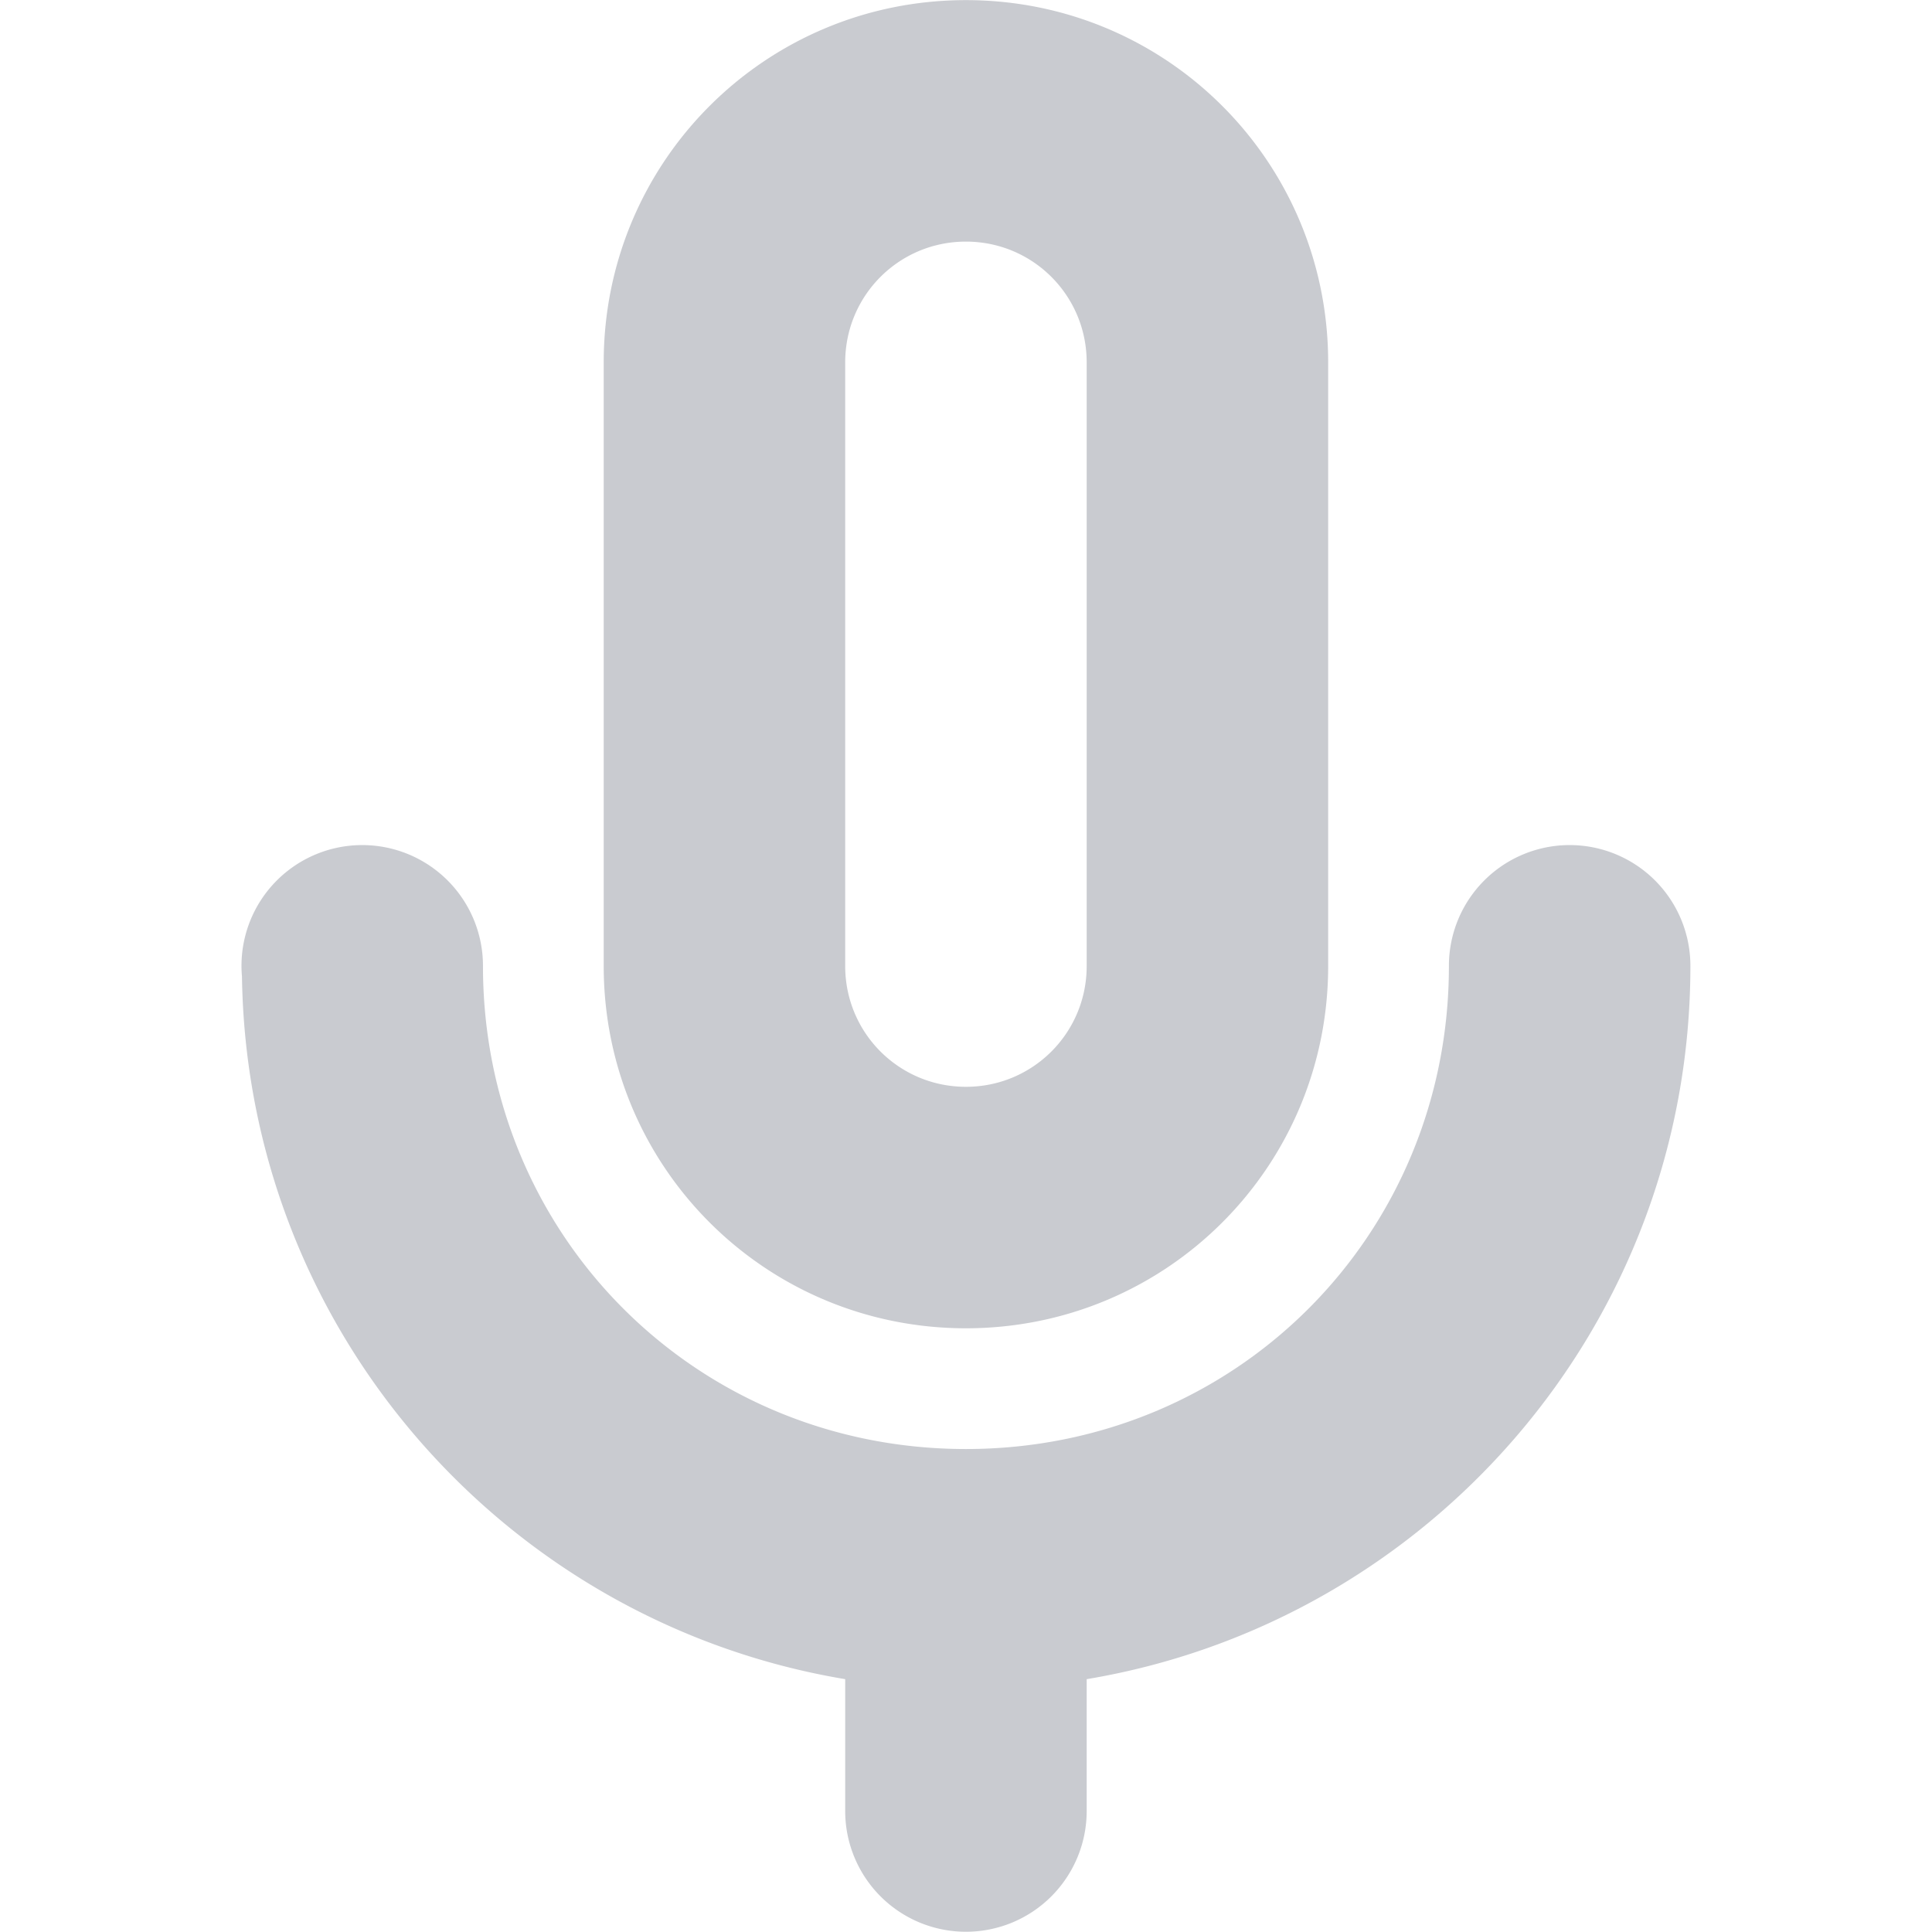<svg width="16.001" height="16.001" enable-background="new" version="1.1" xmlns="http://www.w3.org/2000/svg" xmlns:osb="http://www.openswatchbook.org/uri/2009/osb">
<title>Pop Symbolic Icon Theme</title>
<path d="m8 0.001c-1.662 0-3 1.338-3 3v5c0 1.662 1.338 3 3 3 1.662 0 3-1.338 3-3v-5c0-1.662-1.338-3-3-3zm0 2c0.554 0 1 0.446 1 1v5c0 0.554-0.446 1-1 1s-1-0.446-1-1v-5c0-0.554 0.446-1 1-1zm-5 4.998a1 1 0 0 0-1 1 1 1 0 0 0 0 2e-3v4e-3a1 1 0 0 0 4e-3 0.082c0.042 2.931 2.186 5.351 4.996 5.82v1.092a1 1 0 0 0 1 1 1 1 0 0 0 1-1v-1.092c2.838-0.474 5-2.937 5-5.906a1 1 0 0 1 0-2e-3 1 1 0 0 0-1-1 1 1 0 0 0-1 1 1 1 0 0 1 0 2e-3c0 2.233-1.767 4-4 4-2.233 0-4-1.767-4-4a1 1 0 0 0 0-2e-3 1 1 0 0 0-1-1z" color="#bebebe" fill="#4c5263" opacity=".3"/>
</svg>

